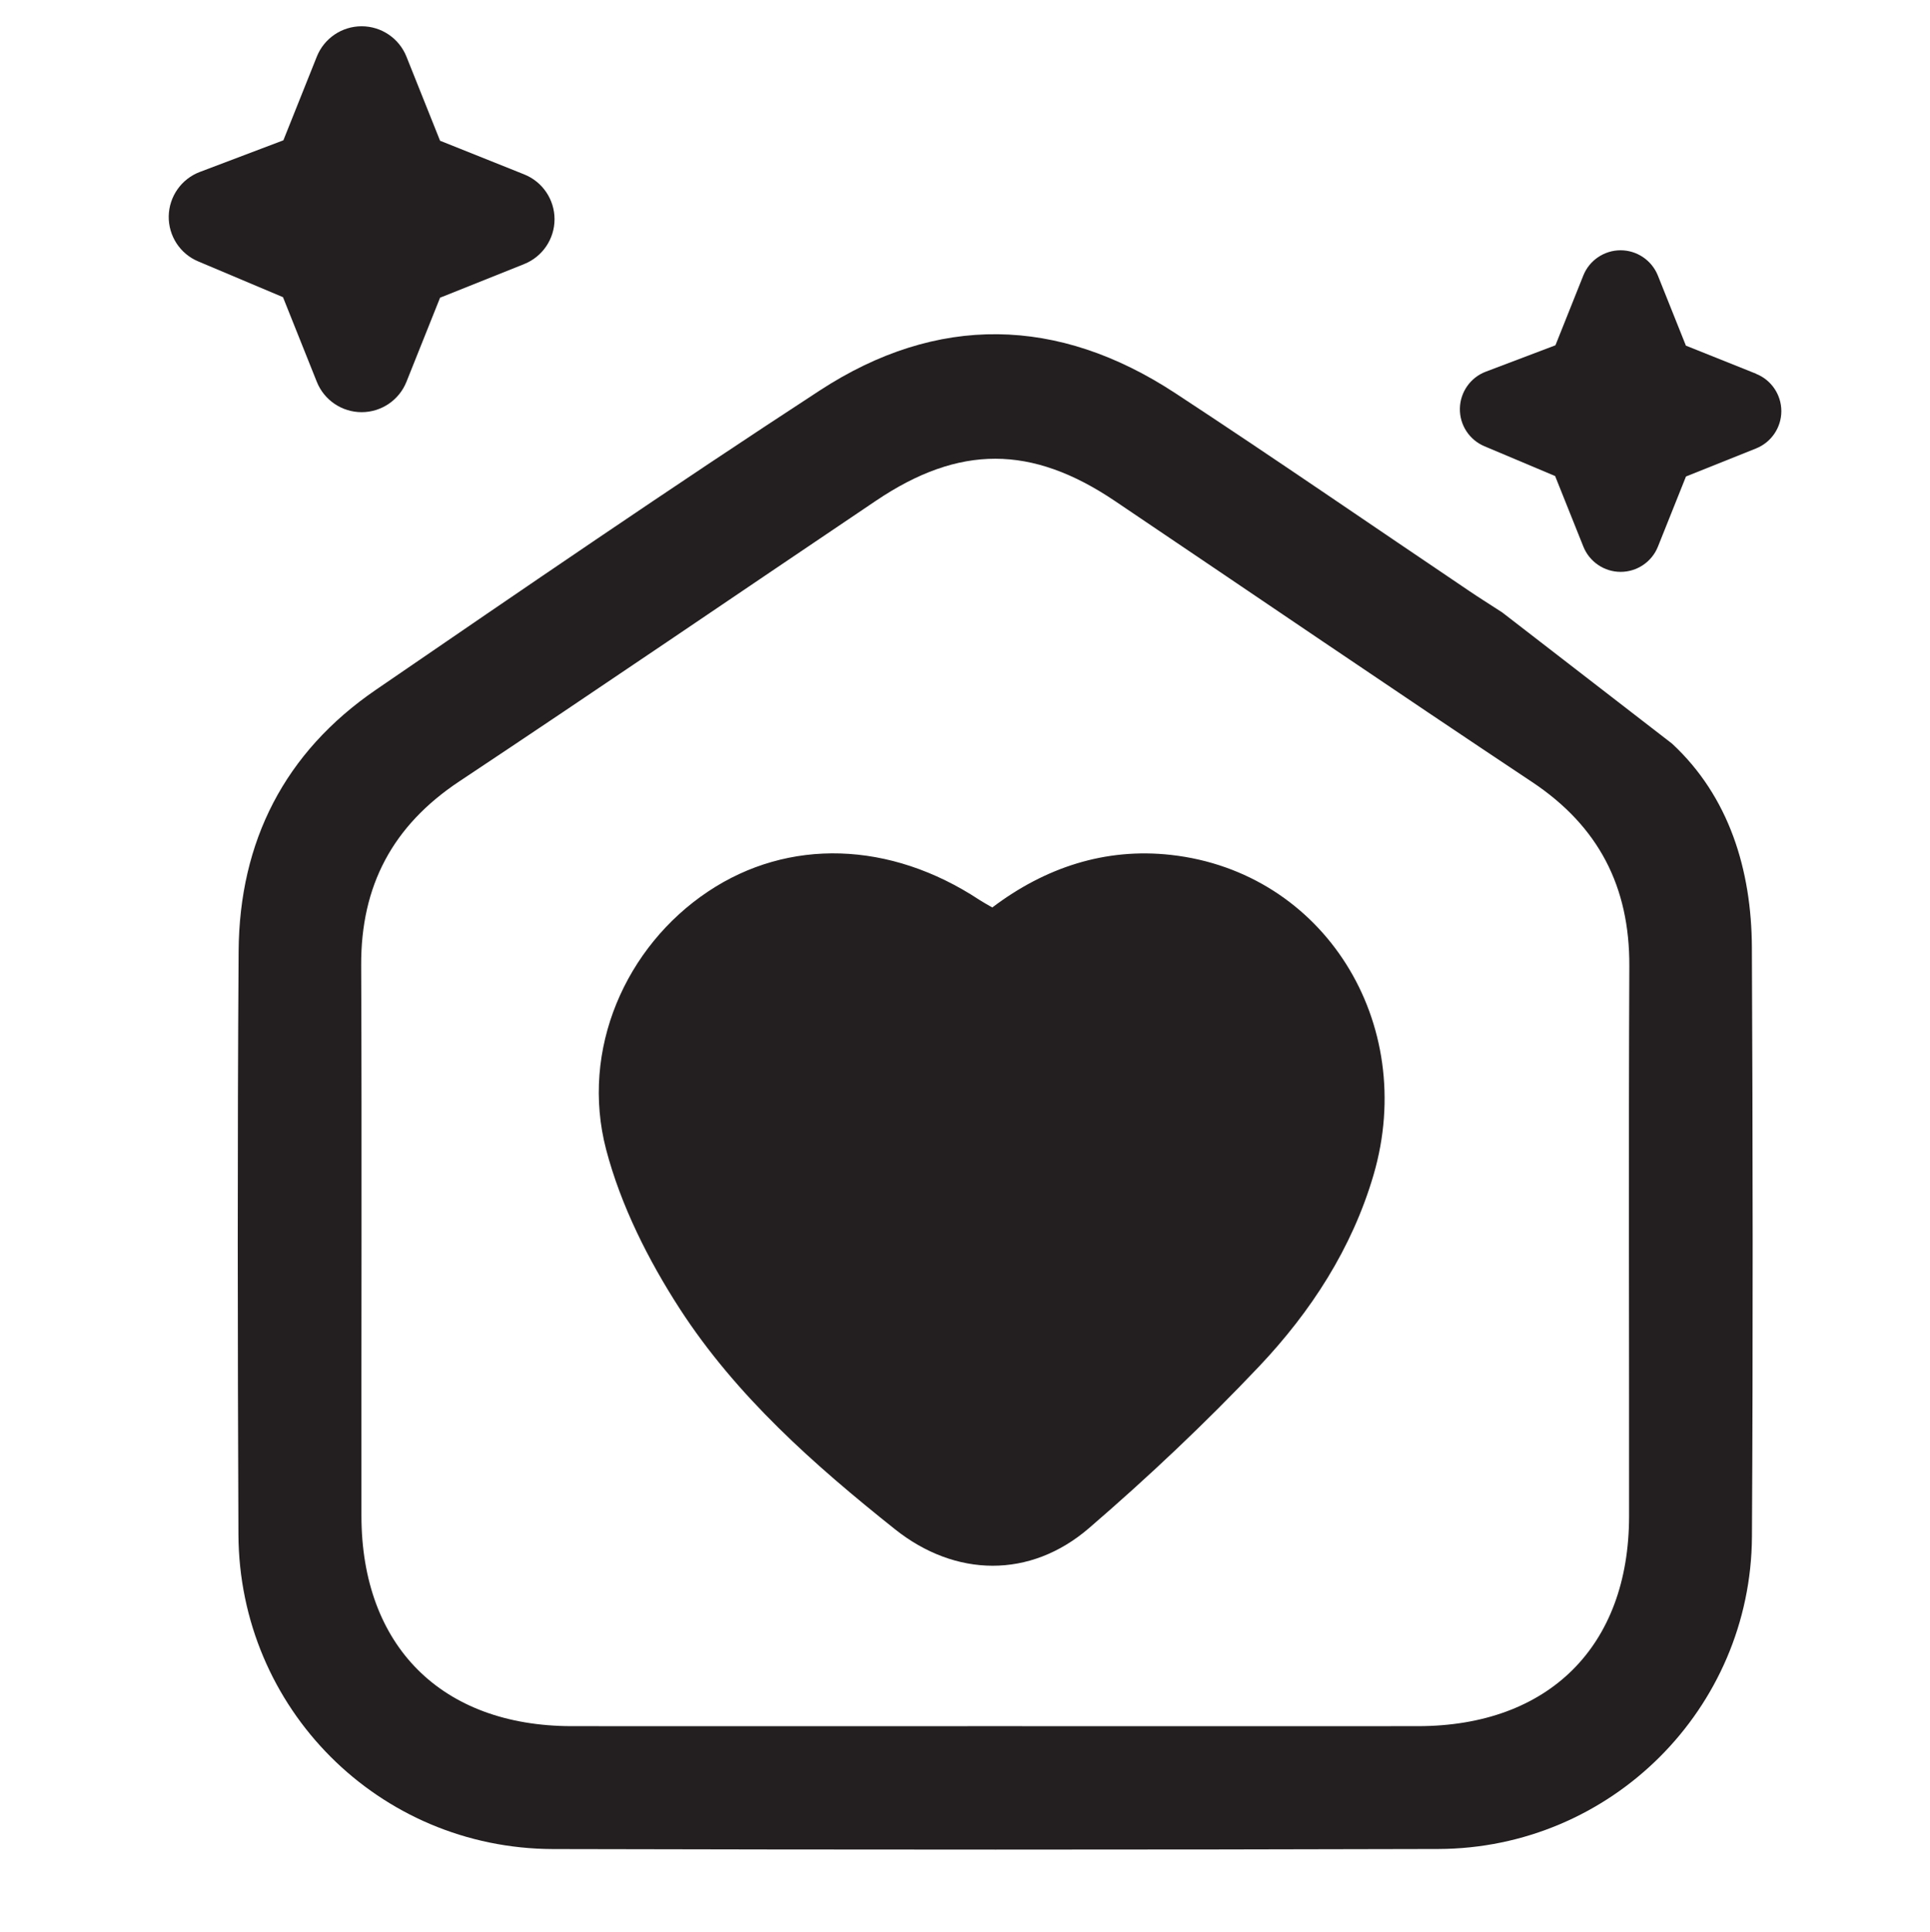 <?xml version="1.0" encoding="UTF-8" standalone="no"?>
<svg
   xmlns:dc="http://purl.org/dc/elements/1.1/"
   xmlns:cc="http://creativecommons.org/ns#"
   xmlns:rdf="http://www.w3.org/1999/02/22-rdf-syntax-ns#"
   xmlns:svg="http://www.w3.org/2000/svg"
   xmlns="http://www.w3.org/2000/svg"
   viewBox="0 0 40.01 40.044"
   height="40.044"
   width="40.01"
   xml:space="preserve"
   id="svg2"
   version="1.1"><defs
     id="defs6"><clipPath
       id="clipPath18"
       clipPathUnits="userSpaceOnUse"><path
         id="path16"
         d="M 0,30.033 H 30.007 V 0 H 0 Z" /></clipPath></defs><g
     transform="matrix(1.333,0,0,-1.333,0,40.044)"
     id="g10"><g
       id="g12"><g
         clip-path="url(#clipPath18)"
         id="g14"><g
           transform="translate(15.472,3.202)"
           id="g20"><path
             id="path22"
             style="fill:#231f20;fill-opacity:1;fill-rule:nonzero;stroke:none"
             d="m 0,0 c 2.194,0 4.388,-0.002 6.582,0 2.031,0.002 3.279,1.241 3.281,3.26 0.002,2.853 -0.009,5.705 0.004,8.557 0.006,1.236 -0.478,2.175 -1.514,2.864 -2.171,1.443 -4.324,2.912 -6.486,4.368 -1.297,0.874 -2.42,0.876 -3.713,0.006 C -4.008,17.6 -6.16,16.13 -8.331,14.688 -9.366,14 -9.861,13.066 -9.855,11.829 -9.843,8.977 -9.854,6.125 -9.851,3.272 -9.85,1.247 -8.606,0.003 -6.583,0 -4.389,-0.002 -2.194,0 0,0 m 10.532,15.276 c 0.885,-0.821 1.236,-1.961 1.241,-3.17 C 11.787,9.053 11.791,6.001 11.774,2.948 11.759,0.269 9.581,-1.902 6.895,-1.91 2.306,-1.923 -2.283,-1.922 -6.872,-1.911 c -2.709,0.008 -4.881,2.185 -4.892,4.894 -0.012,3.022 -0.017,6.044 0.003,9.066 0.011,1.707 0.716,3.093 2.134,4.064 2.29,1.569 4.58,3.139 6.905,4.655 1.826,1.19 3.703,1.154 5.527,-0.042 1.539,-1.009 3.054,-2.054 4.581,-3.082 0.134,-0.091 0.272,-0.177 0.505,-0.328 z" /></g><g
           transform="translate(15.432,15.931)"
           id="g24"><path
             id="path26"
             style="fill:#231f20;fill-opacity:1;fill-rule:nonzero;stroke:none"
             d="M 0,0 C 0.821,0.621 1.757,0.932 2.781,0.817 5.153,0.551 6.622,-1.79 5.929,-4.159 5.594,-5.302 4.955,-6.284 4.15,-7.135 3.314,-8.018 2.426,-8.856 1.504,-9.65 c -0.915,-0.788 -2.078,-0.766 -3.018,-0.017 -1.257,1.001 -2.466,2.07 -3.344,3.424 -0.492,0.76 -0.92,1.611 -1.148,2.481 -0.405,1.552 0.304,3.155 1.586,4.01 1.25,0.835 2.831,0.786 4.219,-0.13 C -0.144,0.081 -0.083,0.048 0,0" /></g><g
           transform="translate(2.624,26.68)"
           id="g28"><path
             id="path30"
             style="fill:#231f20;fill-opacity:1;fill-rule:nonzero;stroke:none"
             d="M 0,0 C 0.006,0.307 0.198,0.579 0.484,0.687 L 1.783,1.179 2.303,2.48 C 2.417,2.765 2.693,2.952 3,2.952 3.307,2.952 3.583,2.765 3.697,2.48 L 4.22,1.172 5.528,0.649 C 5.813,0.535 6,0.259 6,-0.048 6,-0.355 5.813,-0.631 5.528,-0.745 L 4.22,-1.268 3.697,-2.576 C 3.583,-2.861 3.307,-3.048 3,-3.048 c -0.307,0 -0.583,0.187 -0.697,0.472 L 1.777,-1.26 0.459,-0.704 C 0.176,-0.586 -0.005,-0.307 0,0" /></g><g
           transform="translate(27.309,24.23)"
           id="g32"><path
             id="path34"
             style="fill:#231f20;fill-opacity:1;fill-rule:nonzero;stroke:none"
             d="m 0,0 -1.09,0.436 -0.436,1.09 c -0.095,0.237 -0.325,0.393 -0.58,0.393 -0.255,0 -0.486,-0.156 -0.58,-0.393 L -3.119,0.442 -4.201,0.032 C -4.44,-0.058 -4.6,-0.285 -4.605,-0.541 -4.61,-0.797 -4.458,-1.029 -4.223,-1.128 l 1.099,-0.463 0.439,-1.097 c 0.095,-0.237 0.325,-0.393 0.58,-0.393 0.255,0 0.486,0.156 0.58,0.393 l 0.436,1.09 1.09,0.436 c 0.237,0.095 0.393,0.325 0.393,0.58 0,0.255 -0.156,0.486 -0.393,0.58 z" /></g></g></g></g></svg>